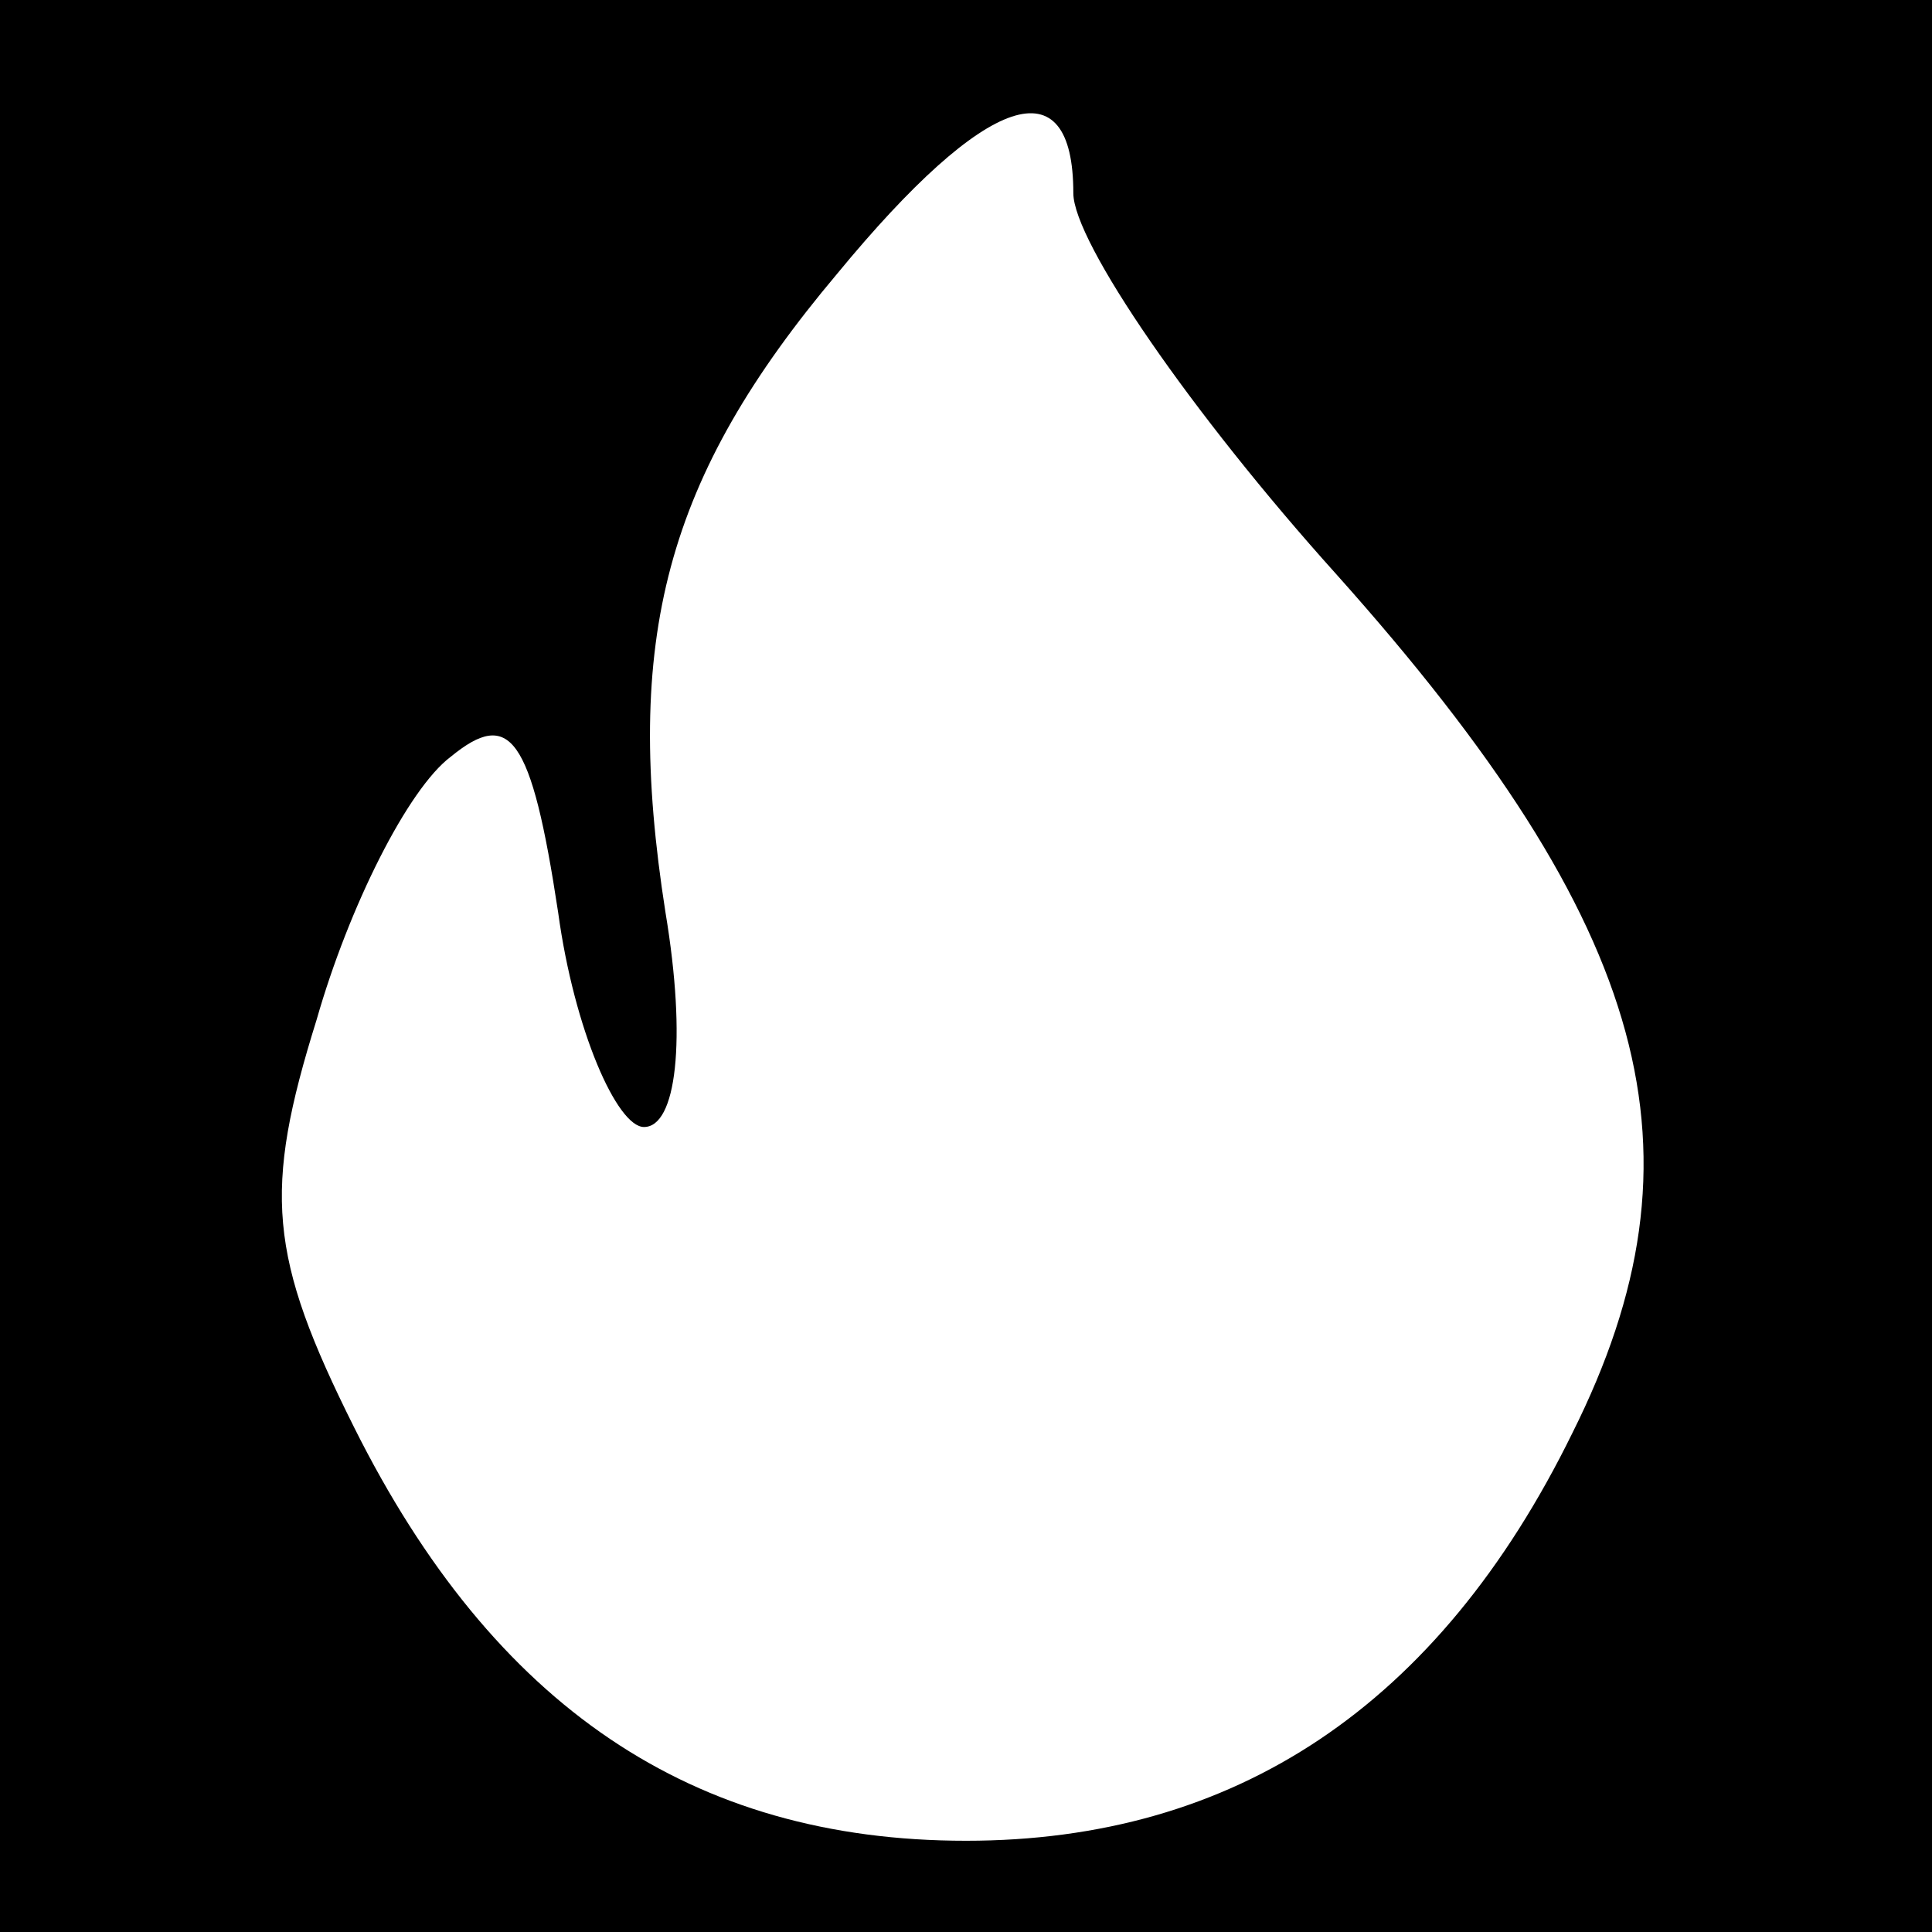 <?xml version="1.0" standalone="no"?>
<!DOCTYPE svg PUBLIC "-//W3C//DTD SVG 20010904//EN"
 "http://www.w3.org/TR/2001/REC-SVG-20010904/DTD/svg10.dtd">
<svg version="1.0" xmlns="http://www.w3.org/2000/svg"
 width="36pt" height="36pt" viewBox="0 0 36 36"
 preserveAspectRatio="xMidYMid meet">

<g transform="translate(0,36) scale(0.1,-0.1)"
fill="#000000" stroke="none">
<path d="M0 180 l0 -180 180 0 180 0 0 180 0 180 -180 0 -180 0 0 -180z m200
144 c0 -9 22 -41 49 -71 59 -66 70 -108 44 -160 -25 -51 -63 -76 -113 -76 -51
0 -88 25 -114 77 -16 32 -17 44 -7 76 6 21 17 43 25 49 11 9 15 4 20 -29 3
-22 11 -40 16 -40 6 0 8 16 4 40 -8 51 0 81 32 119 28 34 44 39 44 15z"/>
</g>
</svg>
